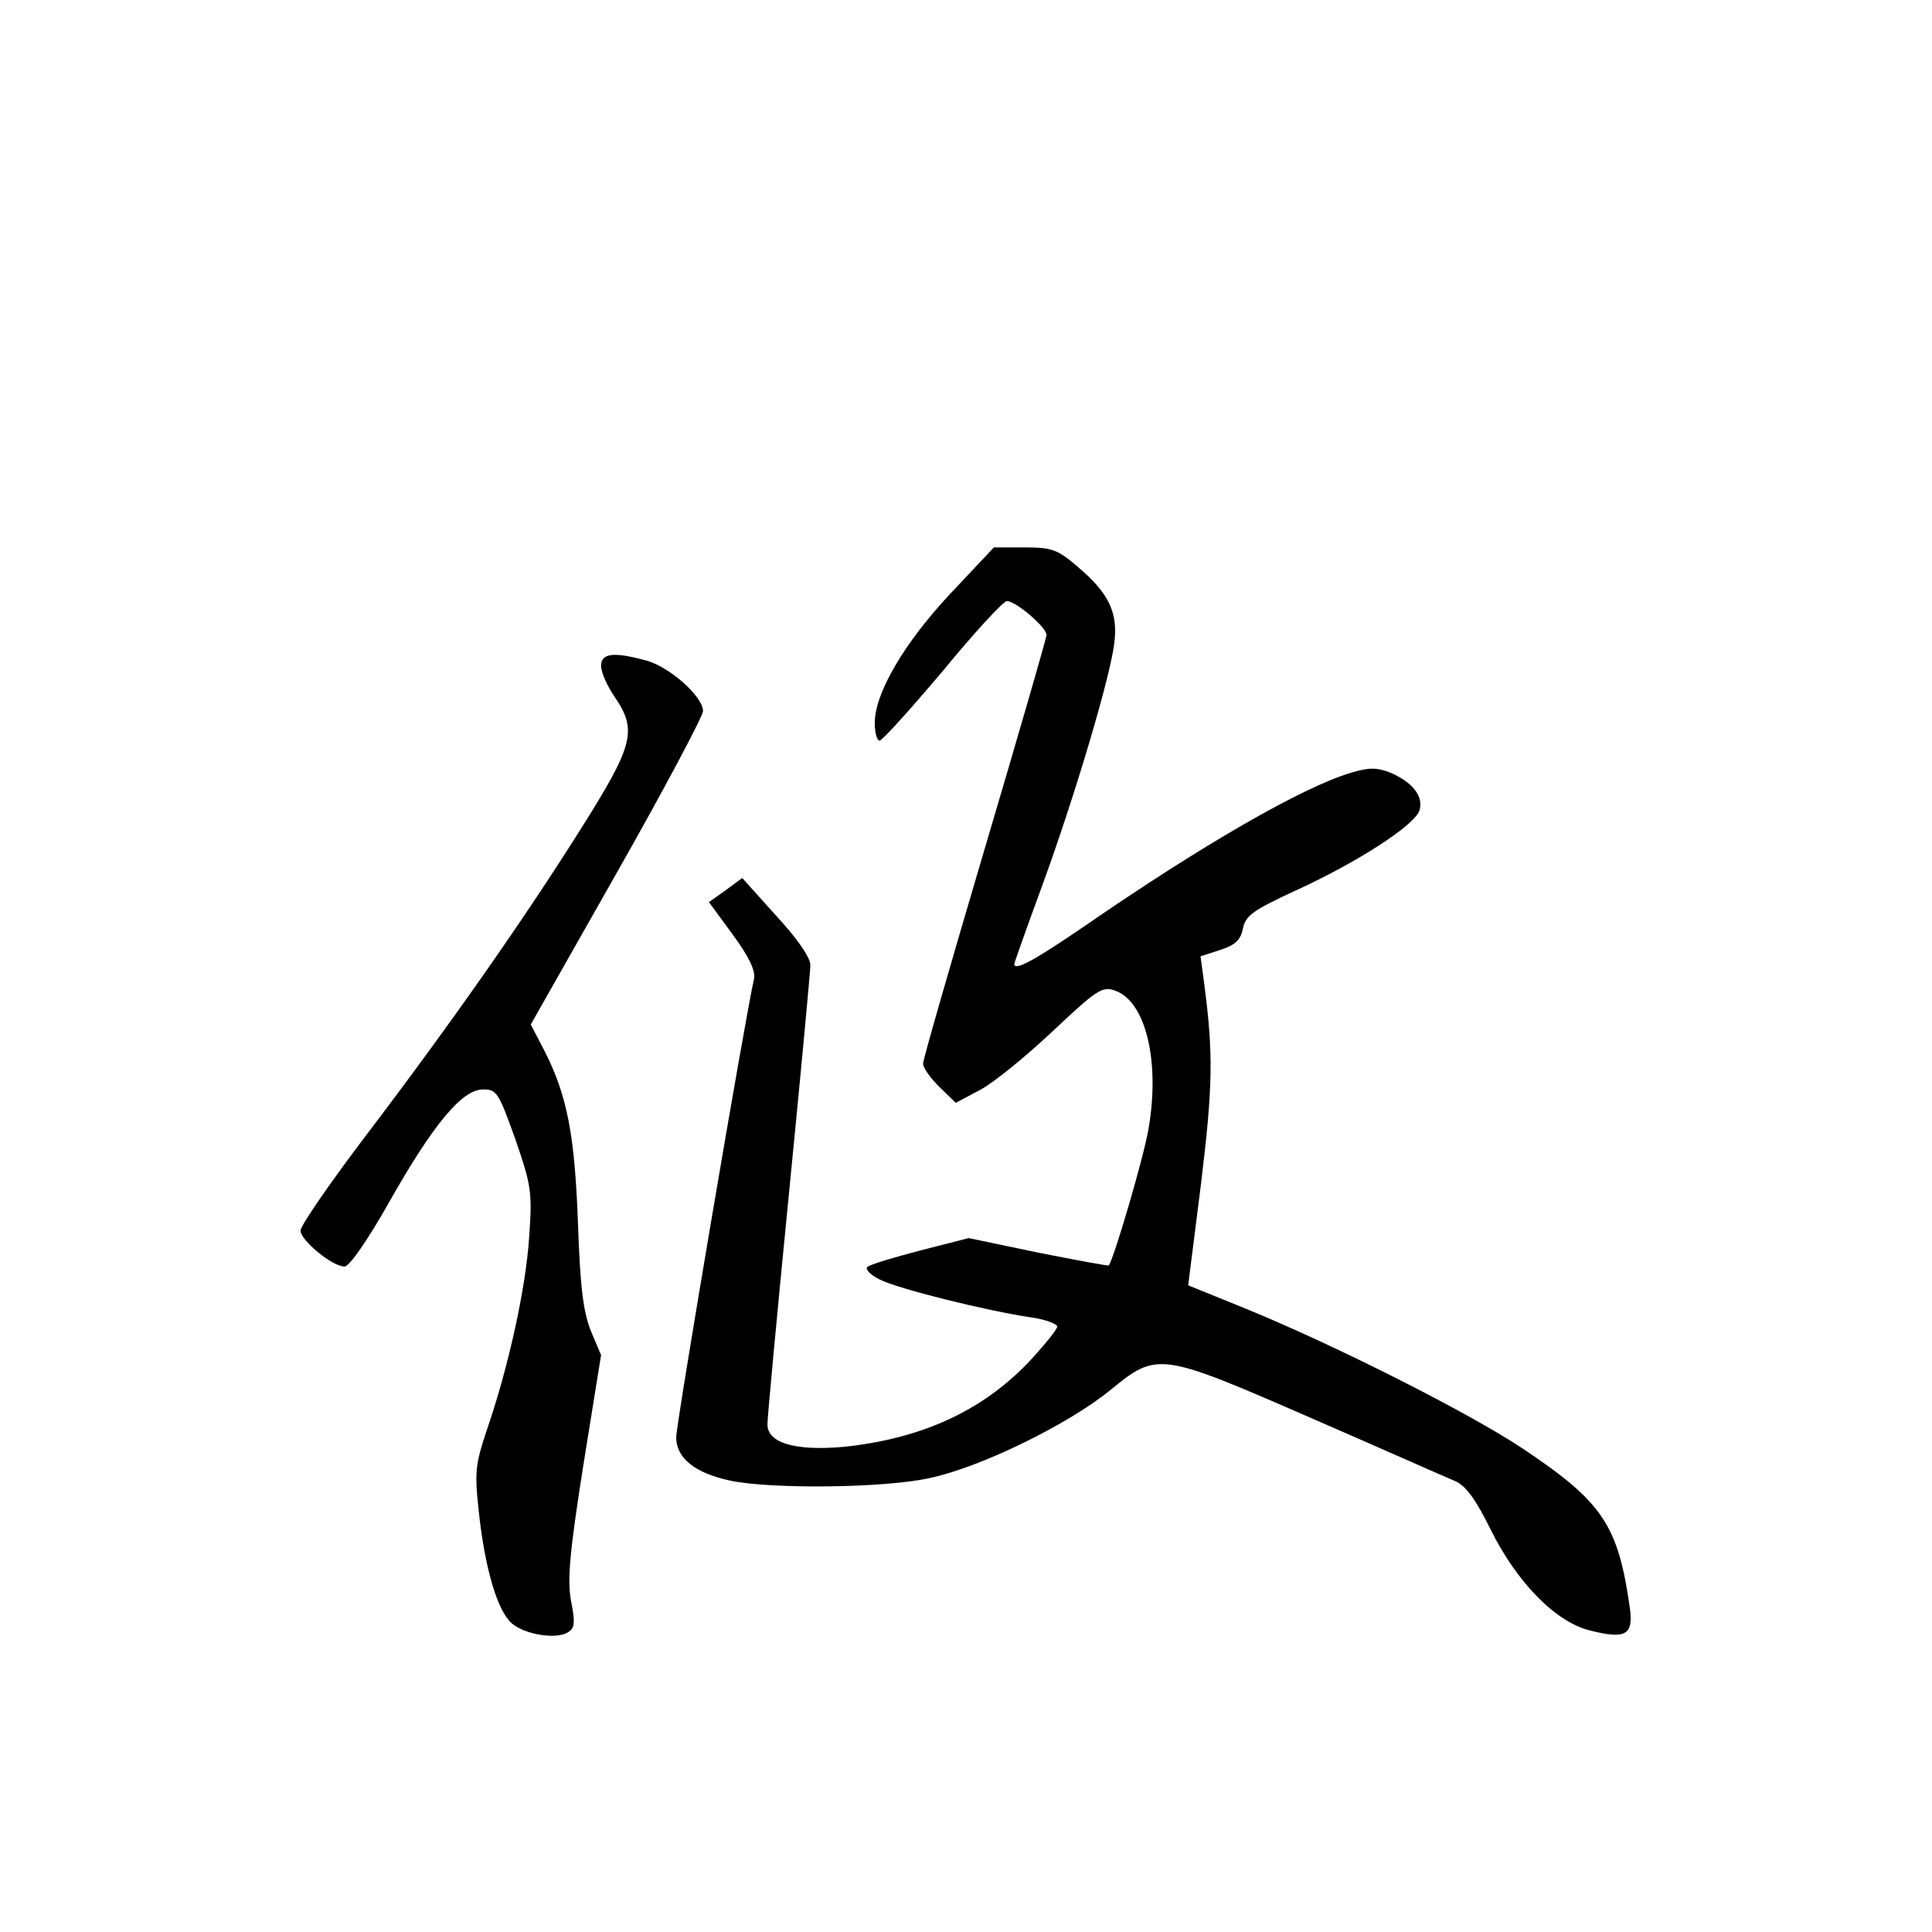 <?xml version="1.0" standalone="no"?>
<!DOCTYPE svg PUBLIC "-//W3C//DTD SVG 20010904//EN"
 "http://www.w3.org/TR/2001/REC-SVG-20010904/DTD/svg10.dtd">
<svg version="1.0" xmlns="http://www.w3.org/2000/svg"
 width="360pt" height="360pt" viewBox="0 0 360 360"
 preserveAspectRatio="xMidYMid meet">
<g transform="translate(0,360) scale(0.1,-0.1)"
fill="#000000" stroke="none">
<path d="M1771 2494 c-87 -93 -141 -186 -141 -241 0 -18 4 -33 9 -33 5 0 58
59 118 130 59 72 113 130 119 130 17 0 74 -49 74 -63 0 -6 -52 -185 -115 -398
-63 -213 -115 -393 -115 -401 0 -8 14 -27 30 -43 l31 -30 45 24 c25 13 85 62
135 109 83 78 93 85 117 76 57 -20 84 -132 62 -258 -10 -57 -65 -243 -74 -254
-2 -1 -61 10 -132 24 l-129 27 -90 -23 c-49 -13 -94 -26 -99 -31 -4 -4 6 -15
23 -23 32 -17 201 -59 284 -71 26 -4 47 -12 47 -17 0 -5 -25 -36 -55 -68 -87
-90 -199 -141 -343 -156 -90 -8 -142 7 -142 42 0 13 18 206 40 429 22 223 40
415 40 427 0 14 -26 51 -64 92 l-63 70 -31 -23 -31 -22 44 -60 c31 -42 43 -68
40 -83 -16 -69 -145 -829 -145 -854 0 -39 35 -67 101 -81 76 -16 288 -14 372
5 94 20 256 99 335 163 89 73 92 72 379 -53 131 -57 250 -110 265 -116 20 -9
39 -36 65 -89 49 -99 121 -173 185 -189 67 -17 82 -9 75 42 -22 154 -50 197
-200 297 -99 66 -348 192 -517 261 l-106 43 24 190 c22 181 23 241 6 371 l-7
52 37 12 c28 9 38 19 42 40 5 24 19 34 97 70 116 53 223 122 232 150 8 26 -13
53 -56 71 -24 9 -39 9 -72 -1 -90 -27 -275 -133 -498 -287 -94 -64 -129 -83
-129 -69 0 2 23 67 51 143 60 164 126 385 135 452 8 59 -9 95 -68 145 -37 32
-48 36 -99 36 l-57 0 -81 -86z"/>
<path d="M1120 2359 c0 -11 11 -37 25 -57 43 -63 36 -90 -63 -247 -107 -170
-245 -367 -404 -576 -65 -86 -118 -163 -118 -172 0 -18 59 -67 82 -67 9 0 43
49 82 118 83 147 137 212 176 212 26 0 29 -6 60 -92 30 -87 32 -99 26 -183 -6
-94 -38 -241 -79 -360 -21 -63 -23 -78 -15 -150 10 -96 31 -175 56 -204 19
-25 88 -38 111 -22 12 7 13 19 5 58 -7 39 -3 88 23 253 l33 205 -19 45 c-14
35 -20 81 -24 200 -6 165 -20 238 -62 321 l-26 50 161 284 c88 155 160 291
160 300 0 27 -62 82 -105 94 -62 17 -85 14 -85 -10z"/>
</g>
</svg>
